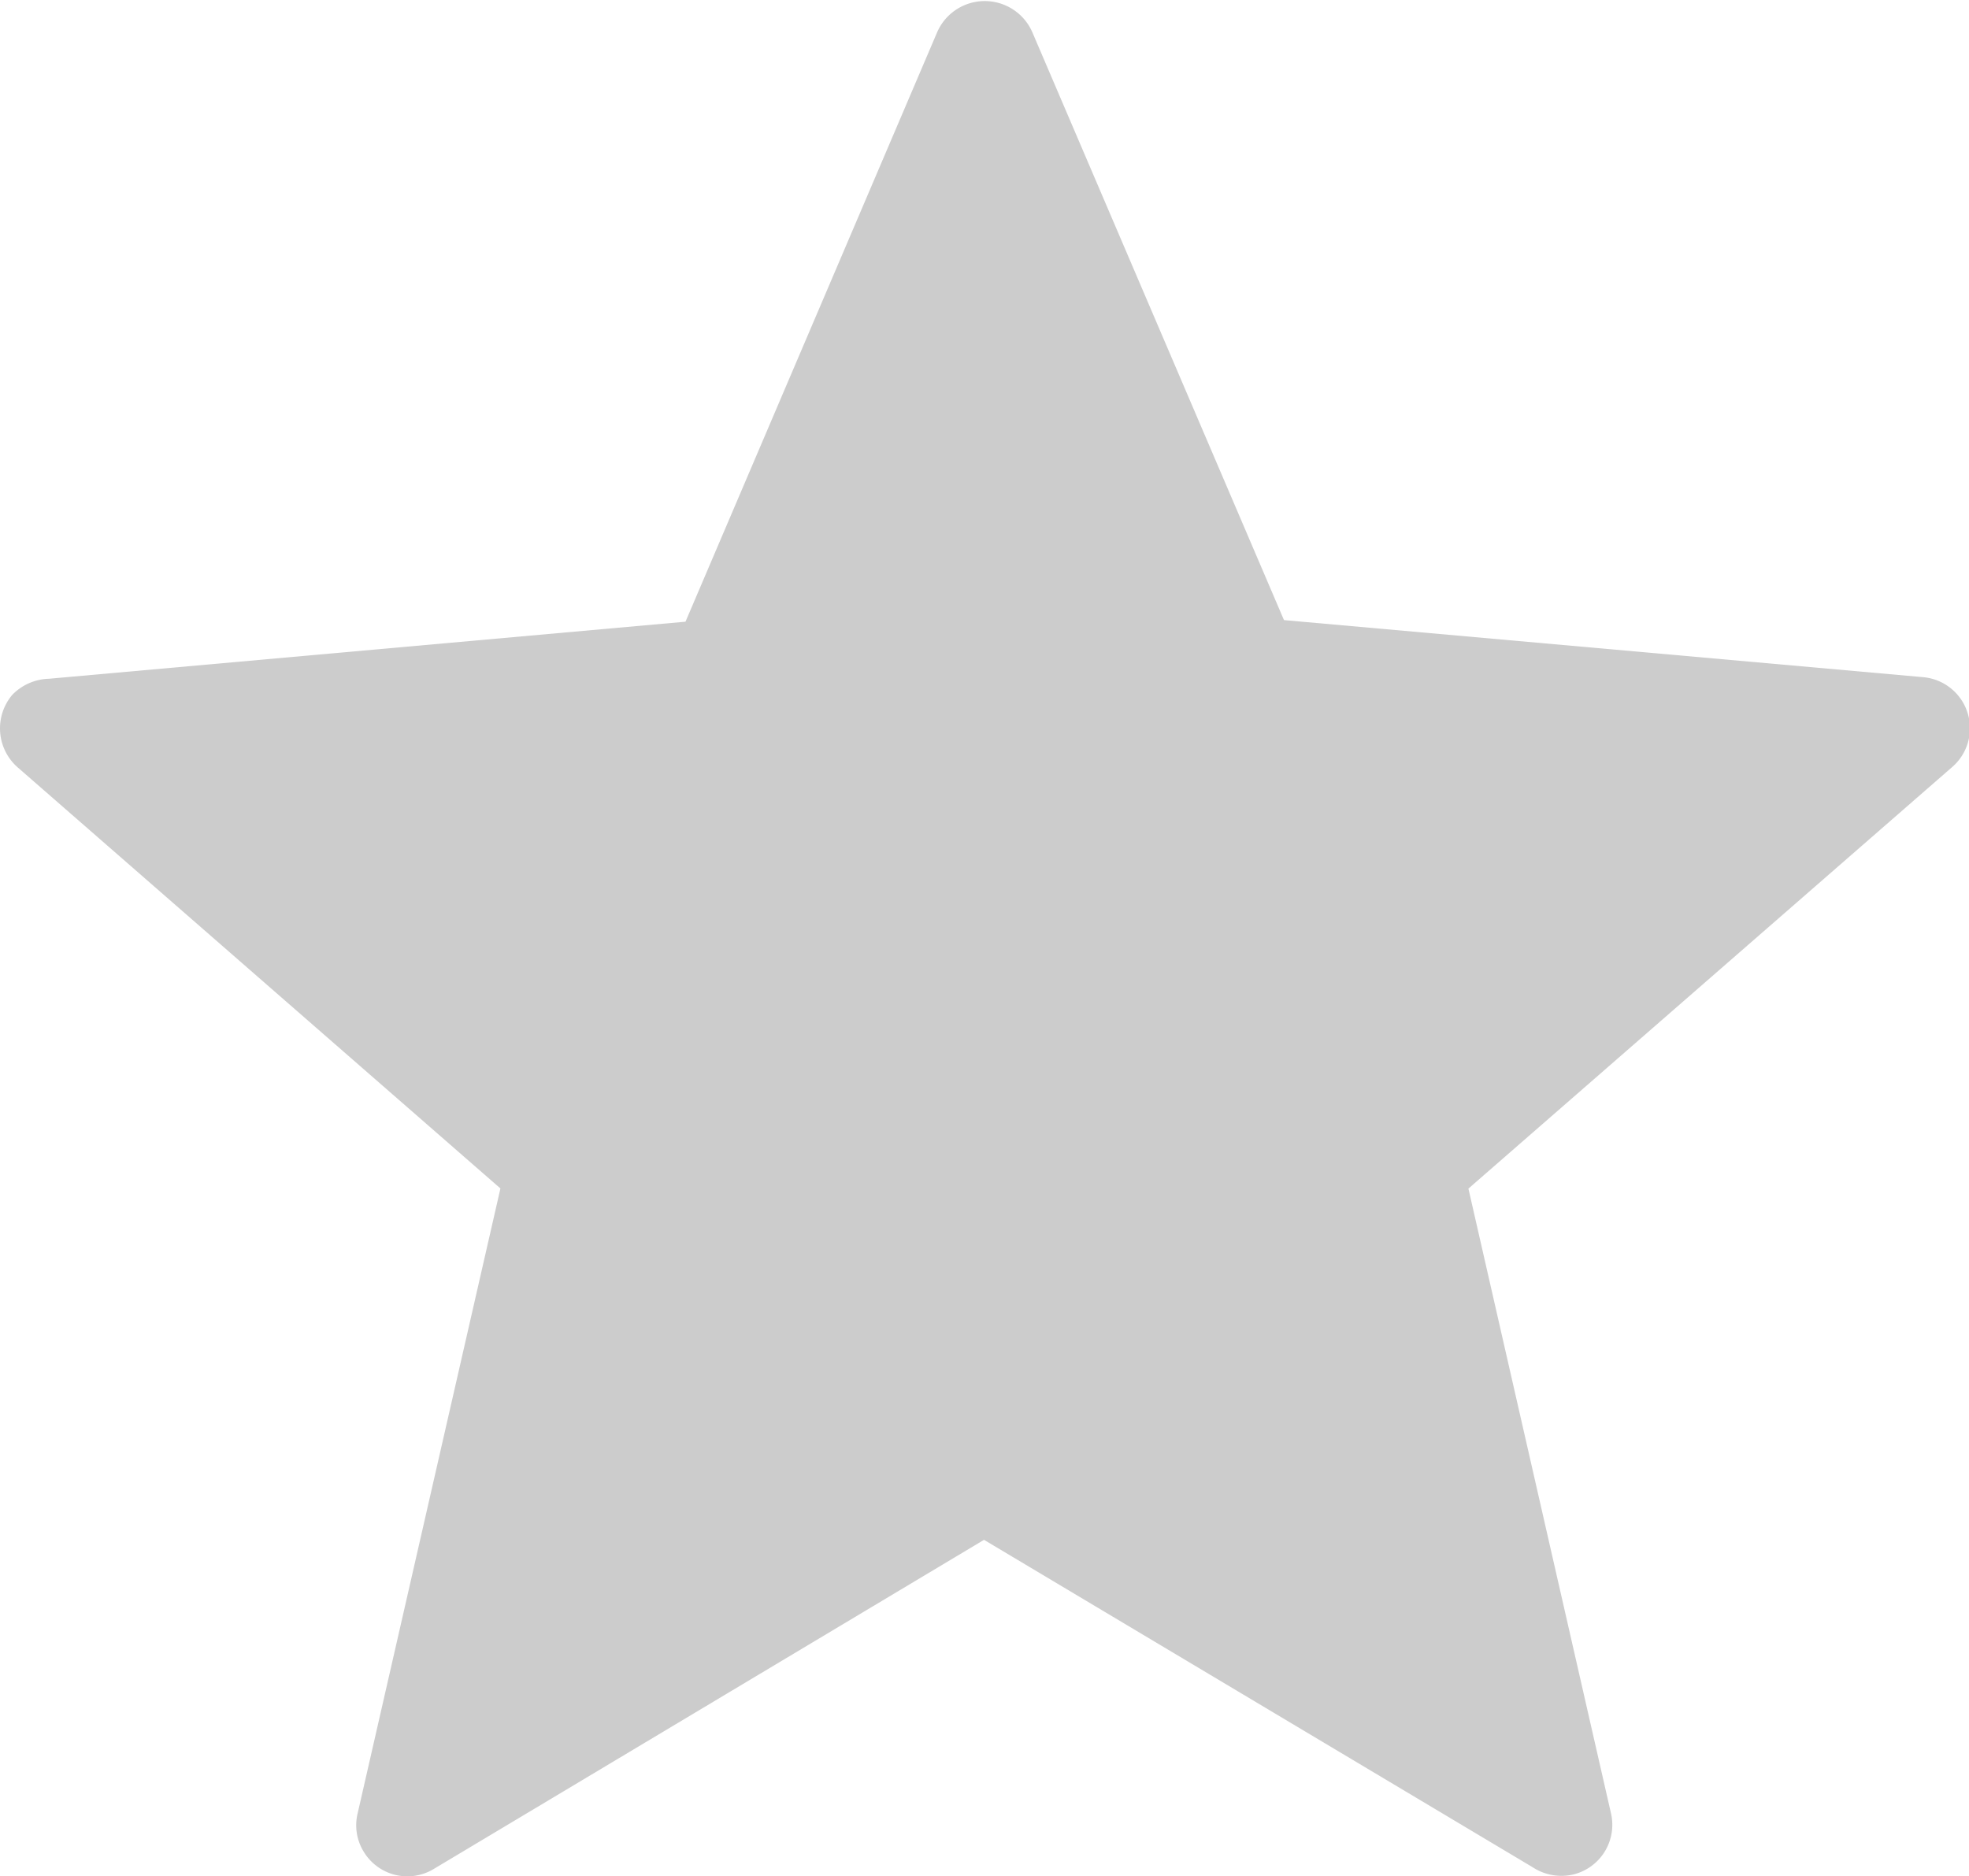 <svg data-name="Layer 1" xmlns="http://www.w3.org/2000/svg" viewBox="0 0 122.88 117.1">
  <path fill="#ccc" d="m64.42 2 15.71 36.7L120 42.26a3.2 3.2 0 0 1 1.82 5.62l-30.18 26.3 8.9 39a3.19 3.19 0 0 1-2.42 3.82 3.27 3.27 0 0 1-2.46-.46L61.41 96.1l-34.34 20.54a3.18 3.18 0 0 1-4.38-1.09 3.14 3.14 0 0 1-.37-2.38l8.91-39L1.09 47.88a3.24 3.24 0 0 1-.32-4.52 3.32 3.32 0 0 1 2.29-1l39.72-3.56L58.49 2a3.24 3.24 0 0 1 5.93 0Z"/>
</svg>
